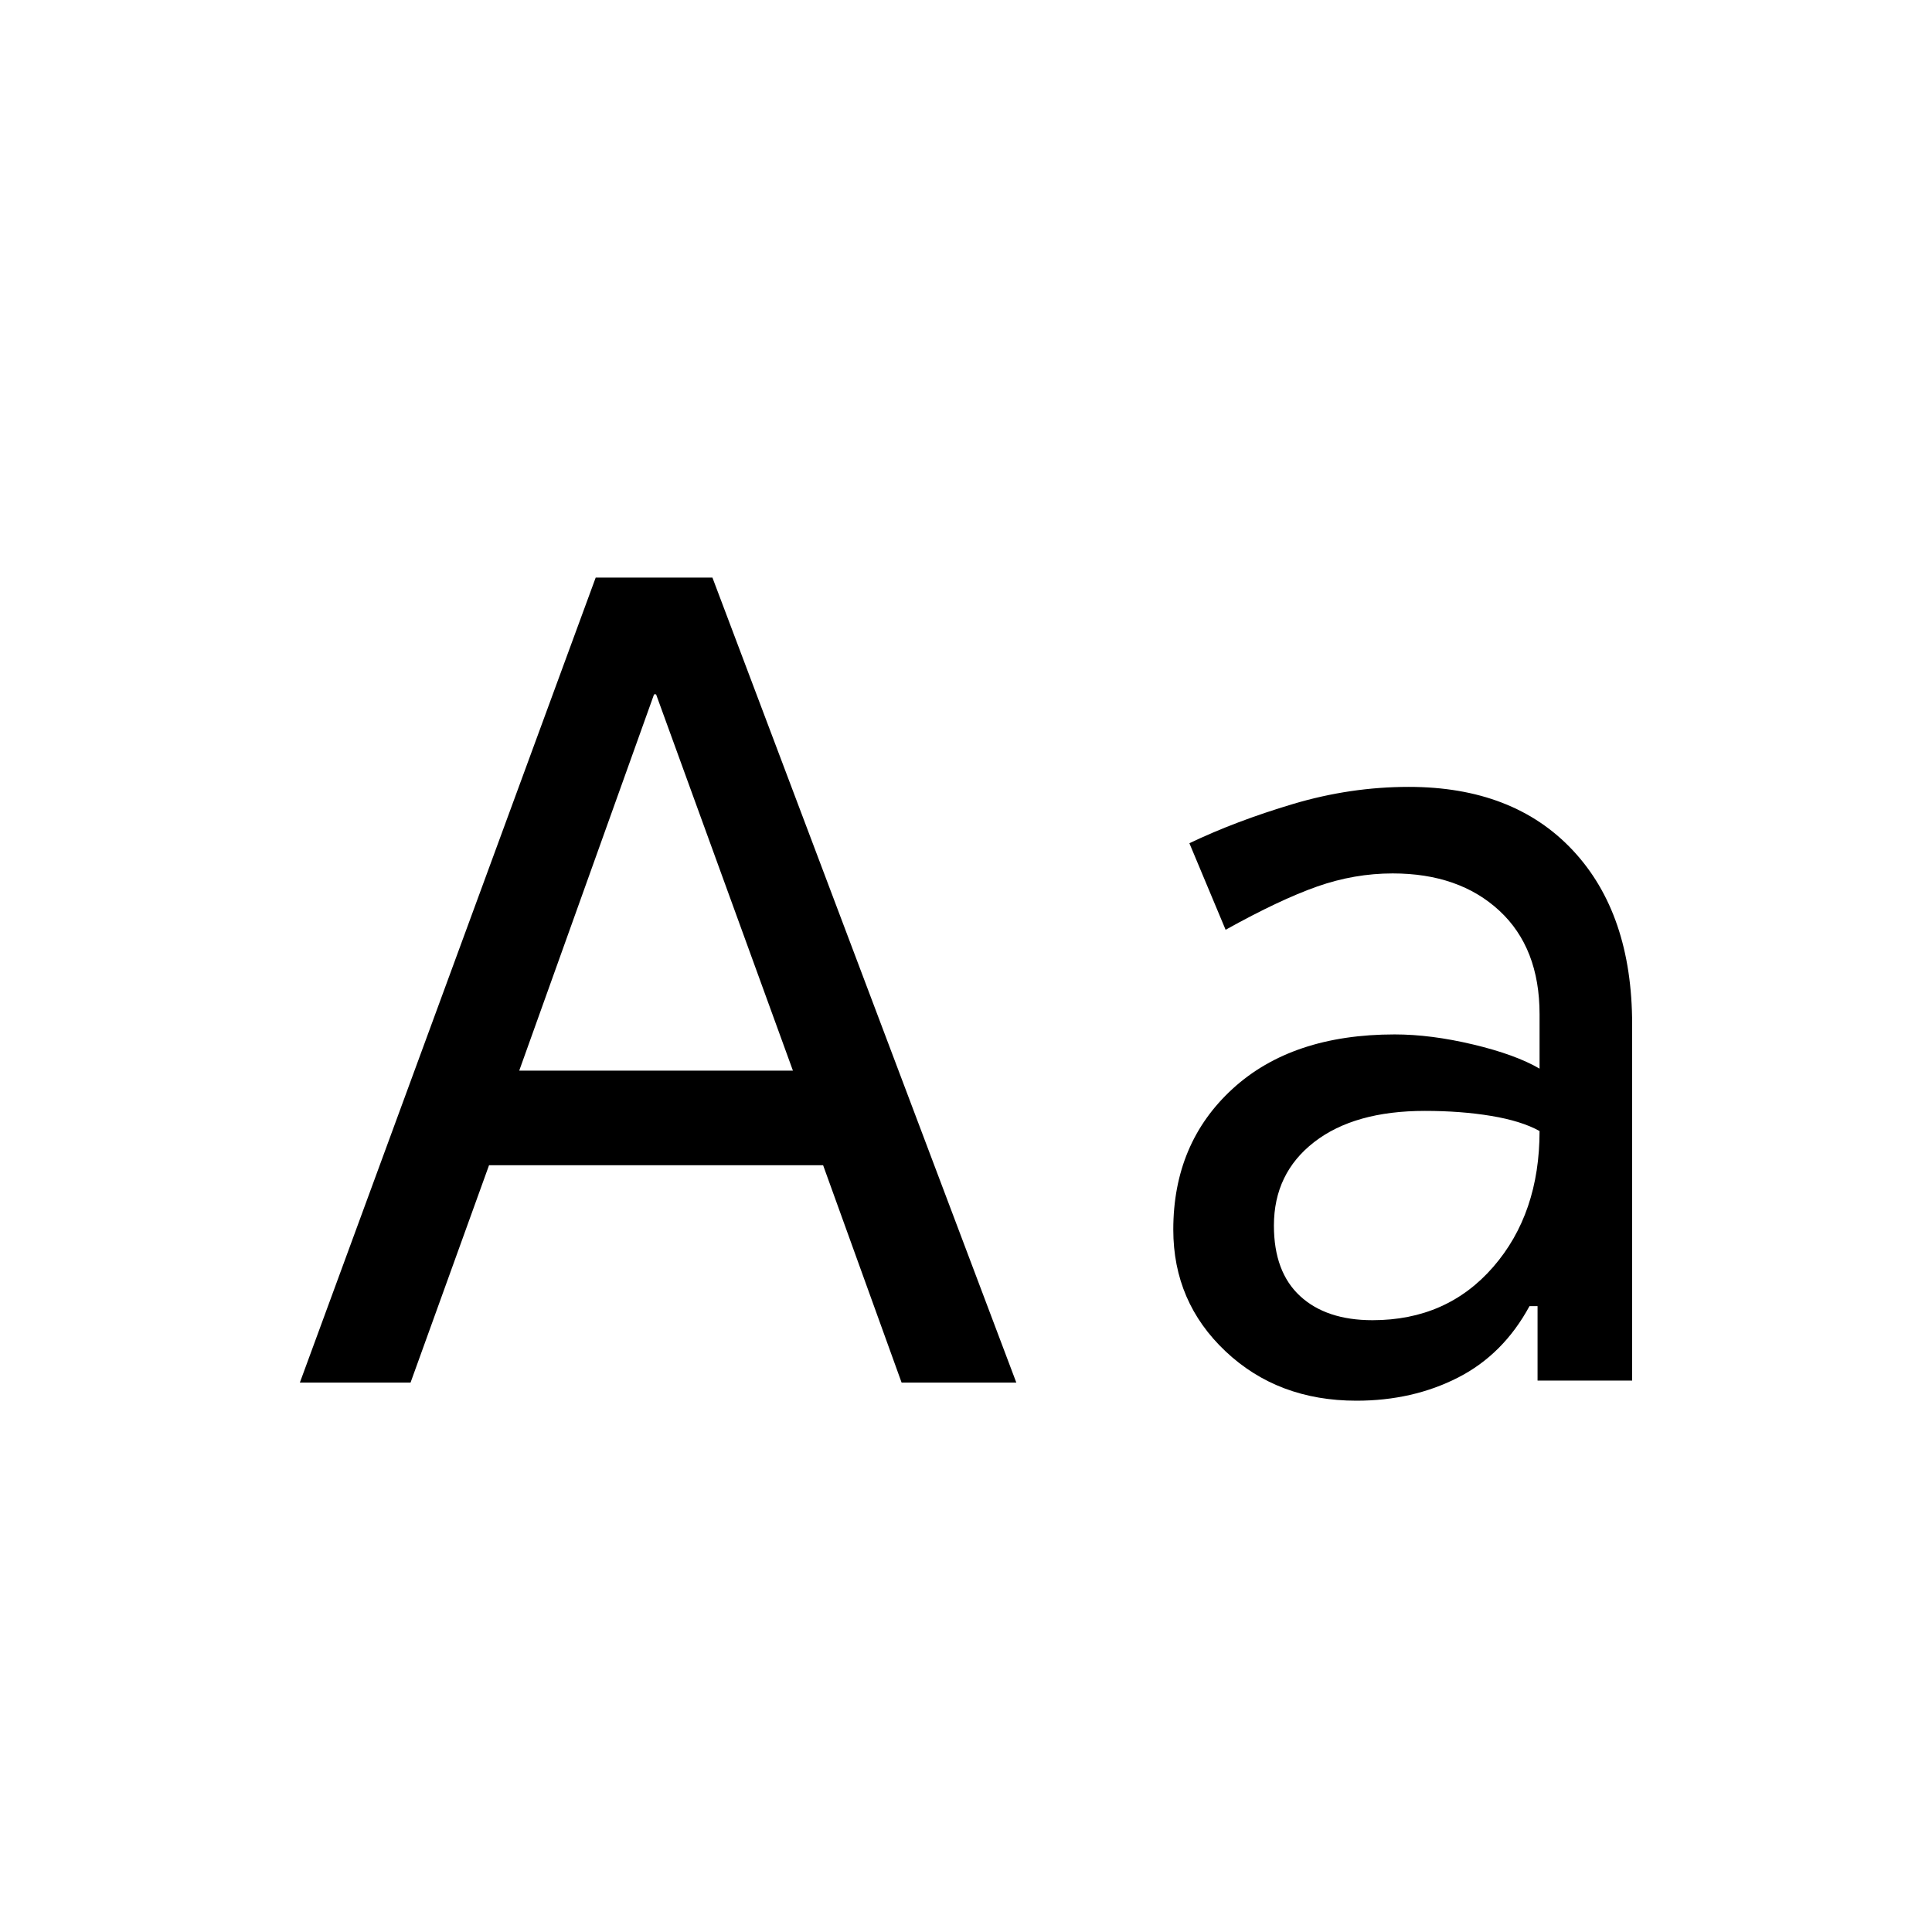 <svg xmlns="http://www.w3.org/2000/svg" height="24" viewBox="0 96 960 960" width="24"><path d="m149 783 147-400h58l151 400h-57l-39-108H243l-39 108h-55Zm109-155h136l-68-187h-1l-67 187Zm416 164q-39 0-65-24.5T583 707q0-43 29.5-70t80.5-27q18 0 39 5t33 12v-27q0-33-20-51.5T692 530q-19 0-37.5 6.5T609 558l-18-43q23-11 51.5-19.5T700 487q52 0 81.5 31.5T811 605v177h-47v-37h-4q-13 24-35.5 35.5T674 792Zm8-40q37 0 60-26.5t23-67.5q-9-5-24-7.5t-33-2.5q-35 0-55 15.5T633 705q0 23 13 35t36 12Z"/></svg>